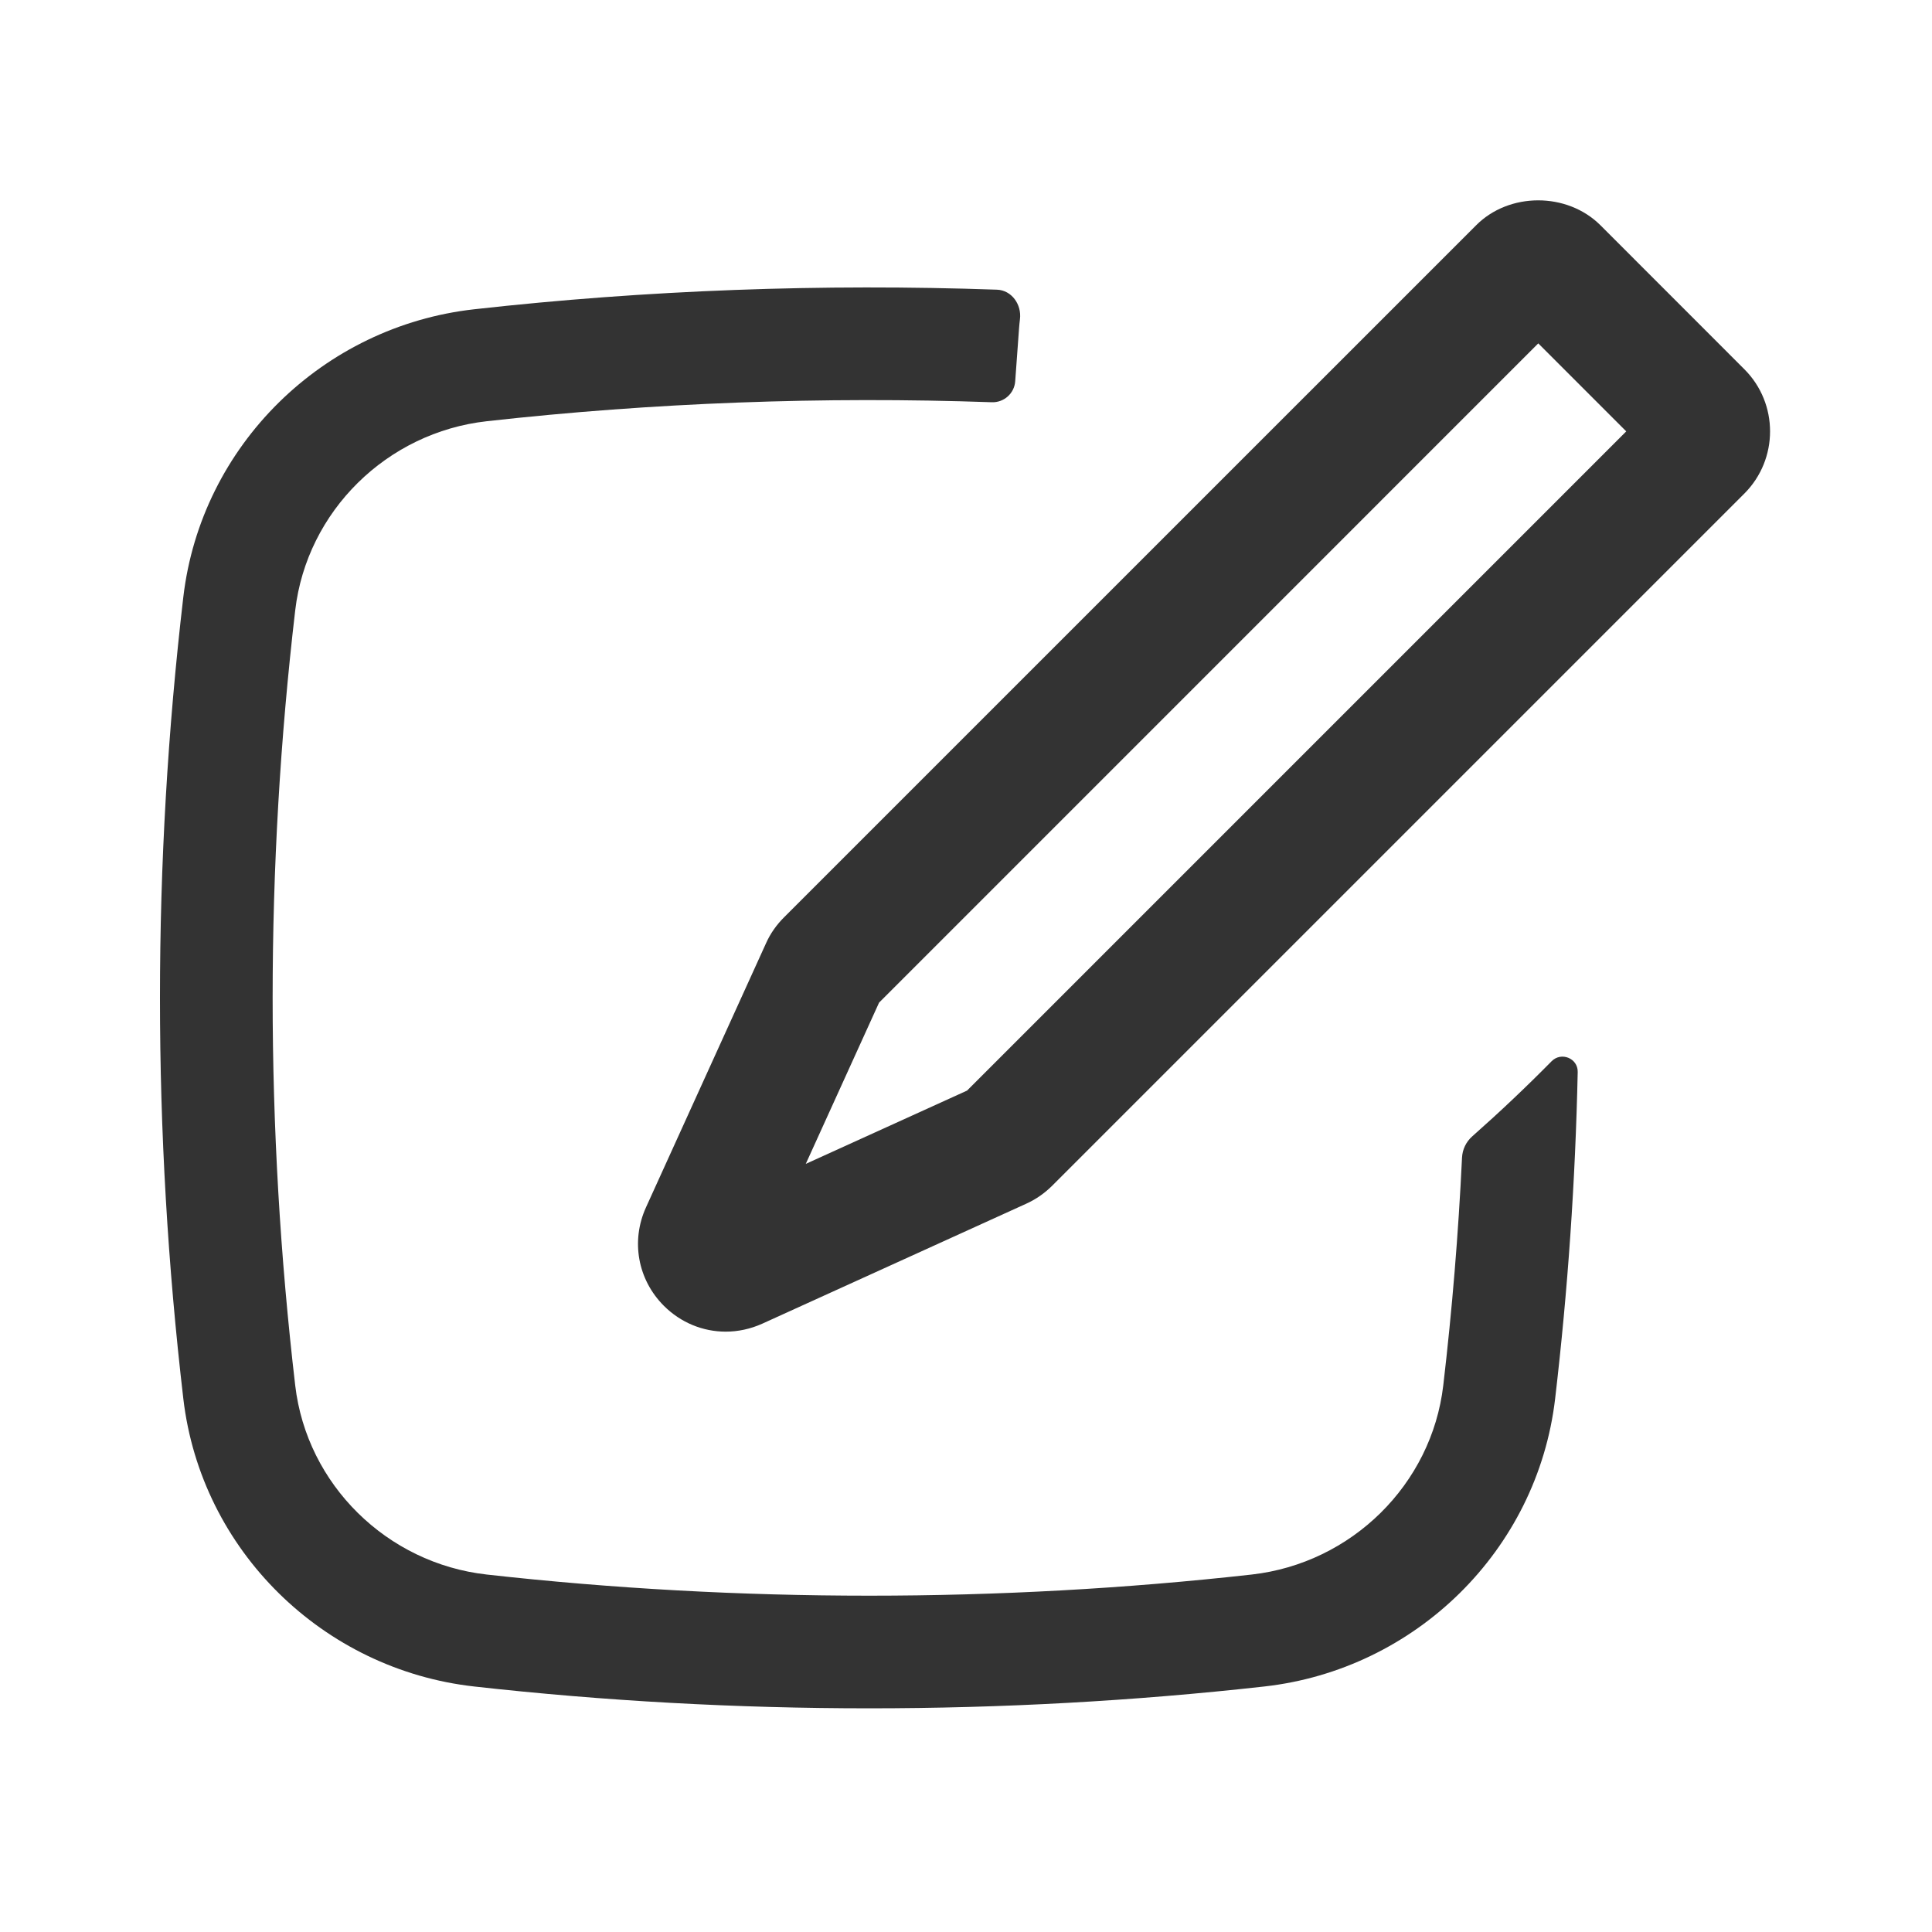 <svg enable-background="new 0 0 512 512" viewBox="0 0 512 512" xmlns="http://www.w3.org/2000/svg"><g fill="#333"><path d="m382.48 367.16c2.35-20.07 4.01-40.21 4.97-60.36.1-2.18 1.09-4.23 2.73-5.67 7.23-6.39 14.24-13.02 21.01-19.89 2.55-2.59 7-.78 6.92 2.85-.62 28.9-2.61 57.79-5.98 86.55-4.71 40.26-37.05 71.82-77.1 76.3-69.01 7.71-140.34 7.71-209.35 0-40.05-4.48-72.39-36.03-77.1-76.3-8.25-70.56-8.25-141.84 0-212.39 4.71-40.26 37.05-71.82 77.1-76.29 45.61-5.1 92.23-6.82 138.53-5.19 3.9.14 6.58 3.95 6.09 7.82-.1.81-.18 1.62-.24 2.45l-1.02 14.01c-.23 3.22-2.98 5.66-6.2 5.55-44.73-1.57-89.79.11-133.84 5.03-26.48 2.96-47.69 23.86-50.76 50.09-7.98 68.25-7.98 137.2 0 205.46 3.07 26.23 24.28 47.13 50.76 50.09 66.81 7.47 135.92 7.47 202.72 0 26.48-2.99 47.69-23.88 50.76-50.11z"/><path d="m192.31 352.9c-6 0-11.89-2.36-16.38-6.85-6.93-6.93-8.79-17.17-4.73-26.1l31.8-69.97c1.12-2.53 2.77-4.89 4.82-6.92l183.36-183.35c8.74-8.8 24.08-8.83 32.93-.04l38.17 38.19c9.07 9.06 9.07 23.83.02 32.91l-183.48 183.48c-2.08 2.05-4.35 3.61-6.85 4.74l-69.94 31.79c-3.15 1.42-6.45 2.12-9.72 2.12zm40.65-87.19-19.42 42.73 42.74-19.42 174.69-174.7-23.31-23.32zm25.05 22.52s-.02.01-.03.01zm-26.29-21.28-.1.1zm2.08-3.08-.07.12c.04-.04.05-.08.07-.12zm181.3-180.3-.02.02c.01-.01.02-.01.02-.02z"/></g></svg>
